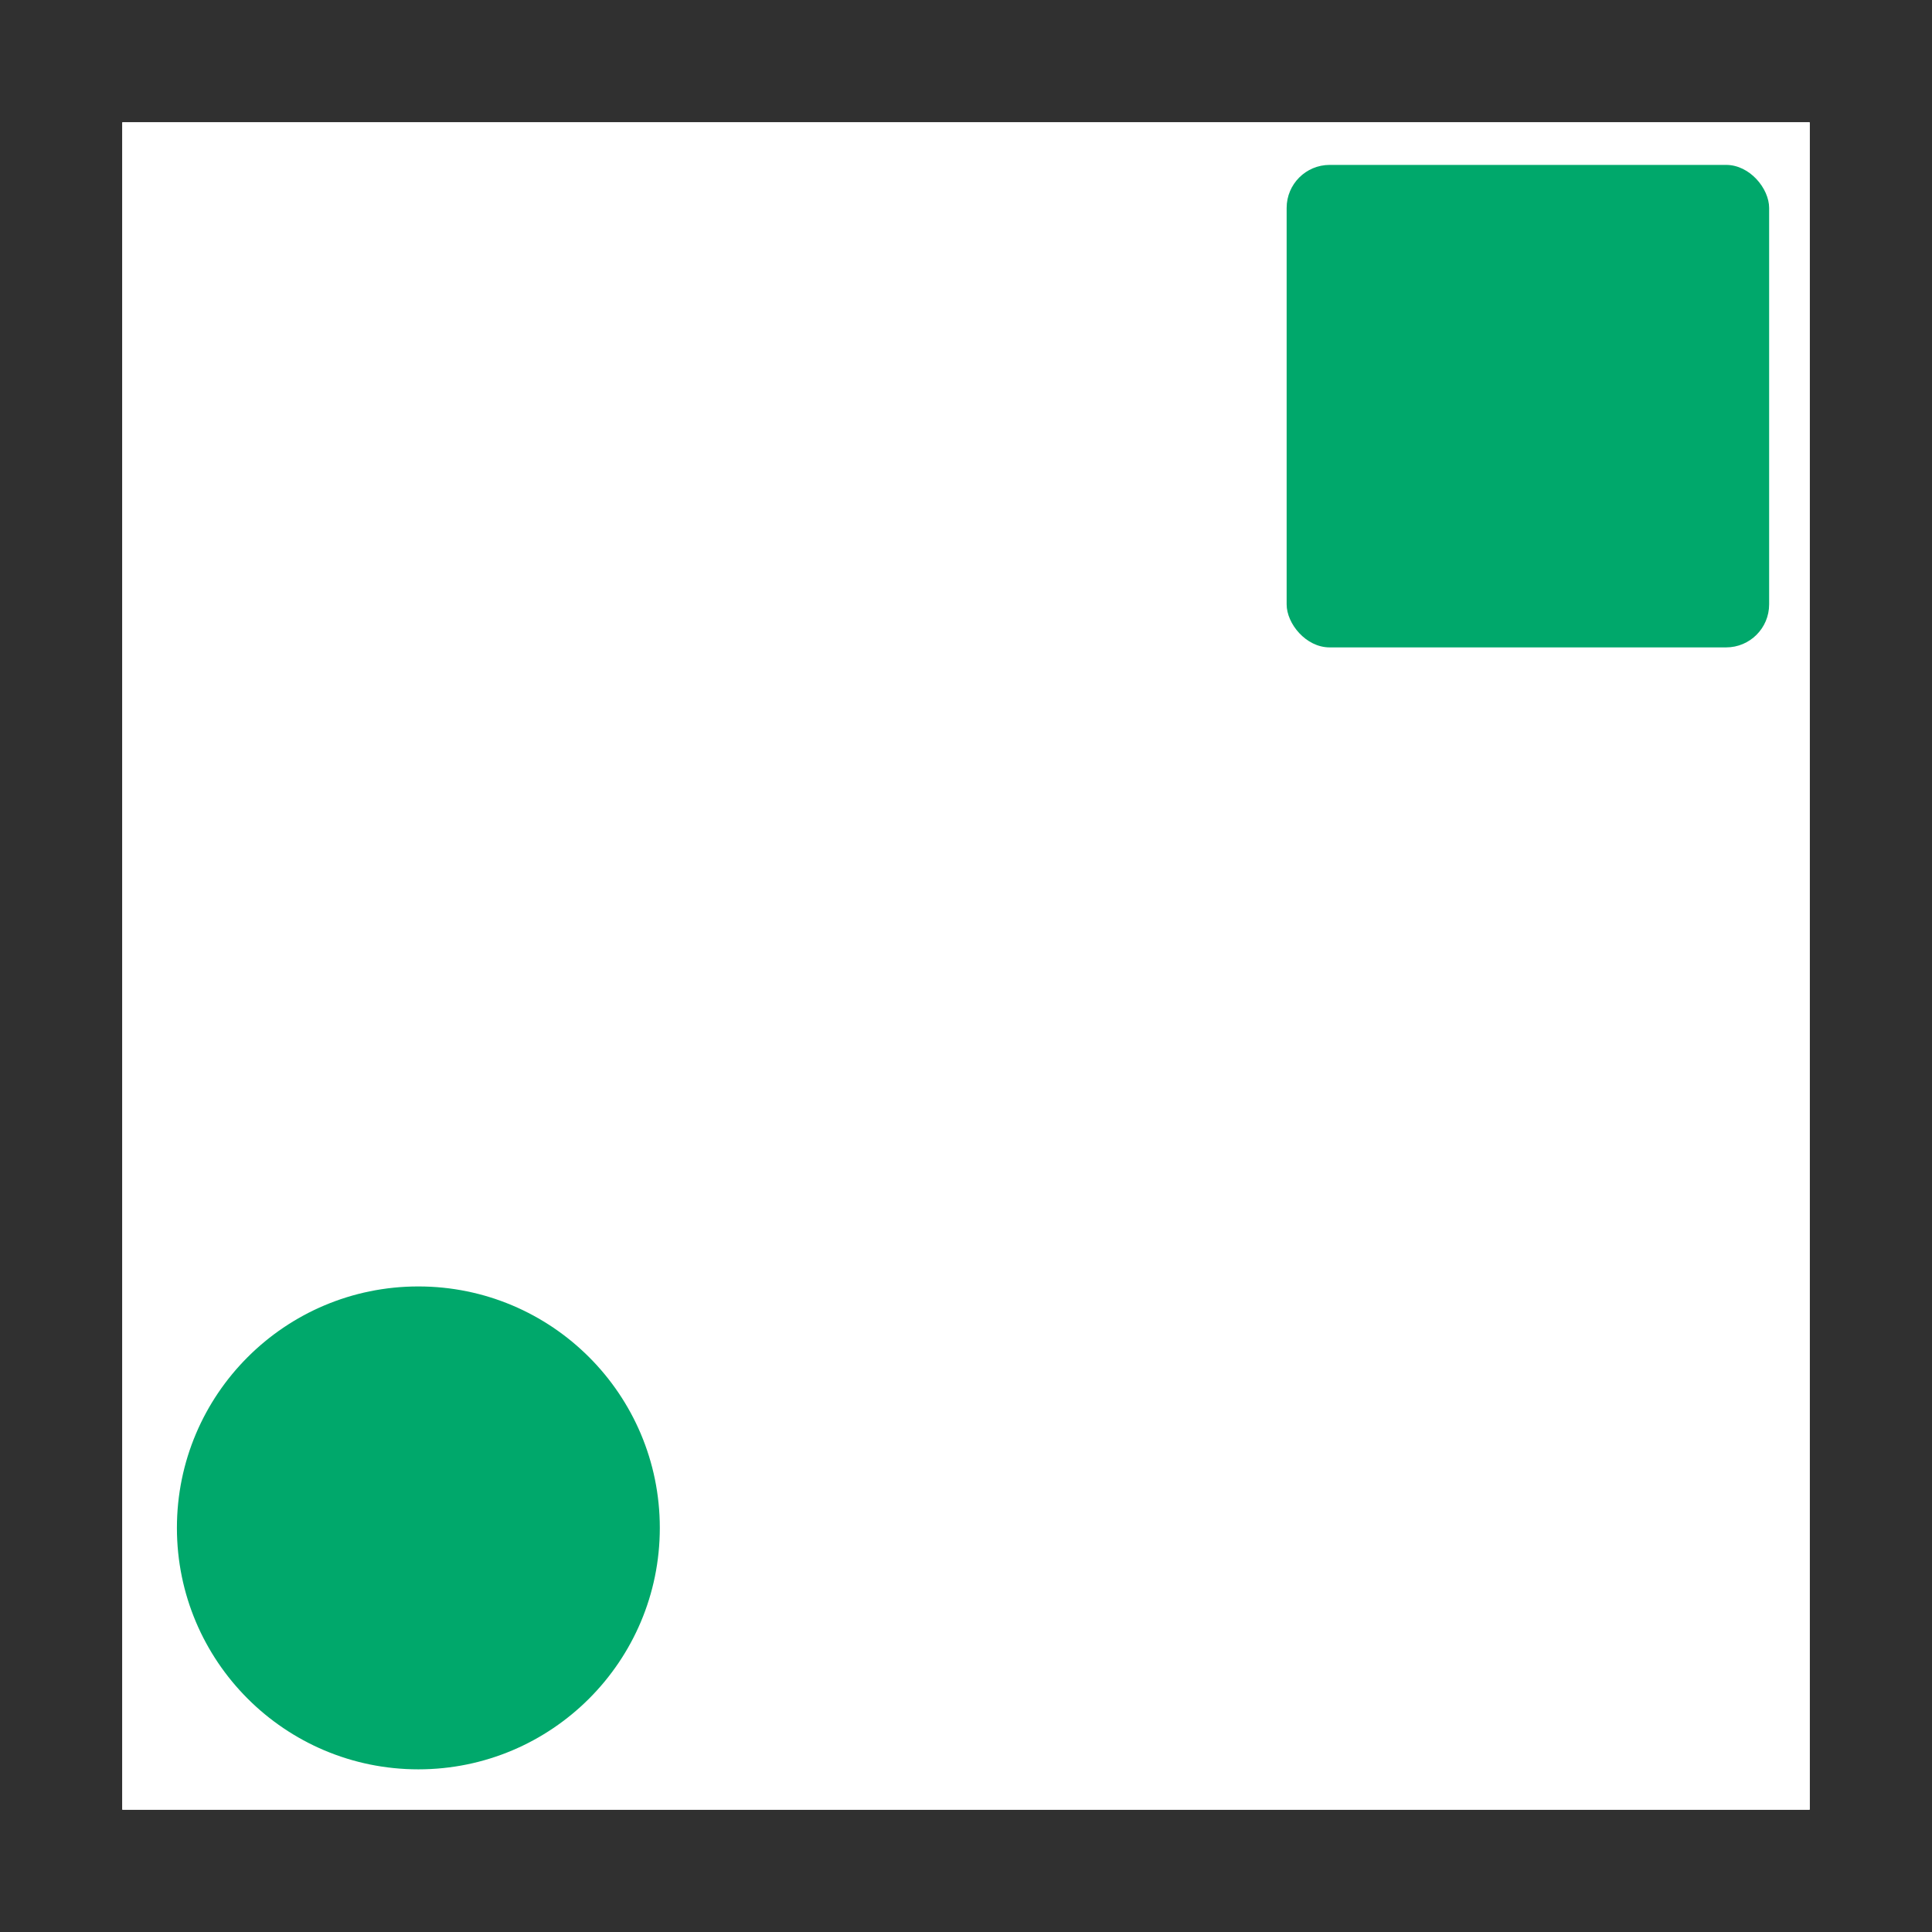 <?xml version="1.0" encoding="UTF-8" standalone="no"?>
<svg
   version="1.1"
   viewBox="0.00 0.00 949.00 949.00"
   id="svg1"
   sodipodi:docname="f.svg"
   inkscape:version="1.3 (0e150ed6c4, 2023-07-21)"
   xmlns:inkscape="http://www.inkscape.org/namespaces/inkscape"
   xmlns:sodipodi="http://sodipodi.sourceforge.net/DTD/sodipodi-0.dtd"
   xmlns="http://www.w3.org/2000/svg"
   xmlns:svg="http://www.w3.org/2000/svg">
  <defs
     id="defs1" />
  <sodipodi:namedview
     id="namedview1"
     pagecolor="#ffffff"
     bordercolor="#000000"
     borderopacity="0.25"
     inkscape:showpageshadow="2"
     inkscape:pageopacity="0.0"
     inkscape:pagecheckerboard="0"
     inkscape:deskcolor="#d1d1d1"
     inkscape:zoom="0.85774499"
     inkscape:cx="473.91708"
     inkscape:cy="474.5"
     inkscape:window-width="1920"
     inkscape:window-height="1010"
     inkscape:window-x="1913"
     inkscape:window-y="-6"
     inkscape:window-maximized="1"
     inkscape:current-layer="svg1" />
  <path
     fill="#303030"
     d="   M 0.00 0.00   L 949.00 0.00   L 949.00 949.00   L 0.00 949.00   L 0.00 0.00   Z   M 889.00 60.27   A 0.27 0.27 0.0 0 0 888.73 60.00   L 60.27 60.00   A 0.27 0.27 0.0 0 0 60.00 60.27   L 60.00 888.73   A 0.27 0.27 0.0 0 0 60.27 889.00   L 888.73 889.00   A 0.27 0.27 0.0 0 0 889.00 888.73   L 889.00 60.27   Z"
     id="path1" />
  <rect
     fill="#007948"
     x="632.00"
     y="81.00"
     width="237.00"
     height="237.00"
     rx="21.13"
     id="rect1"
     style="fill:#00a86b;fill-opacity:1" />
  <circle
     fill="#007948"
     cx="205.50"
     cy="750.50"
     r="118.60"
     id="circle1"
     style="fill:#00a86b;fill-opacity:1" />
</svg>
